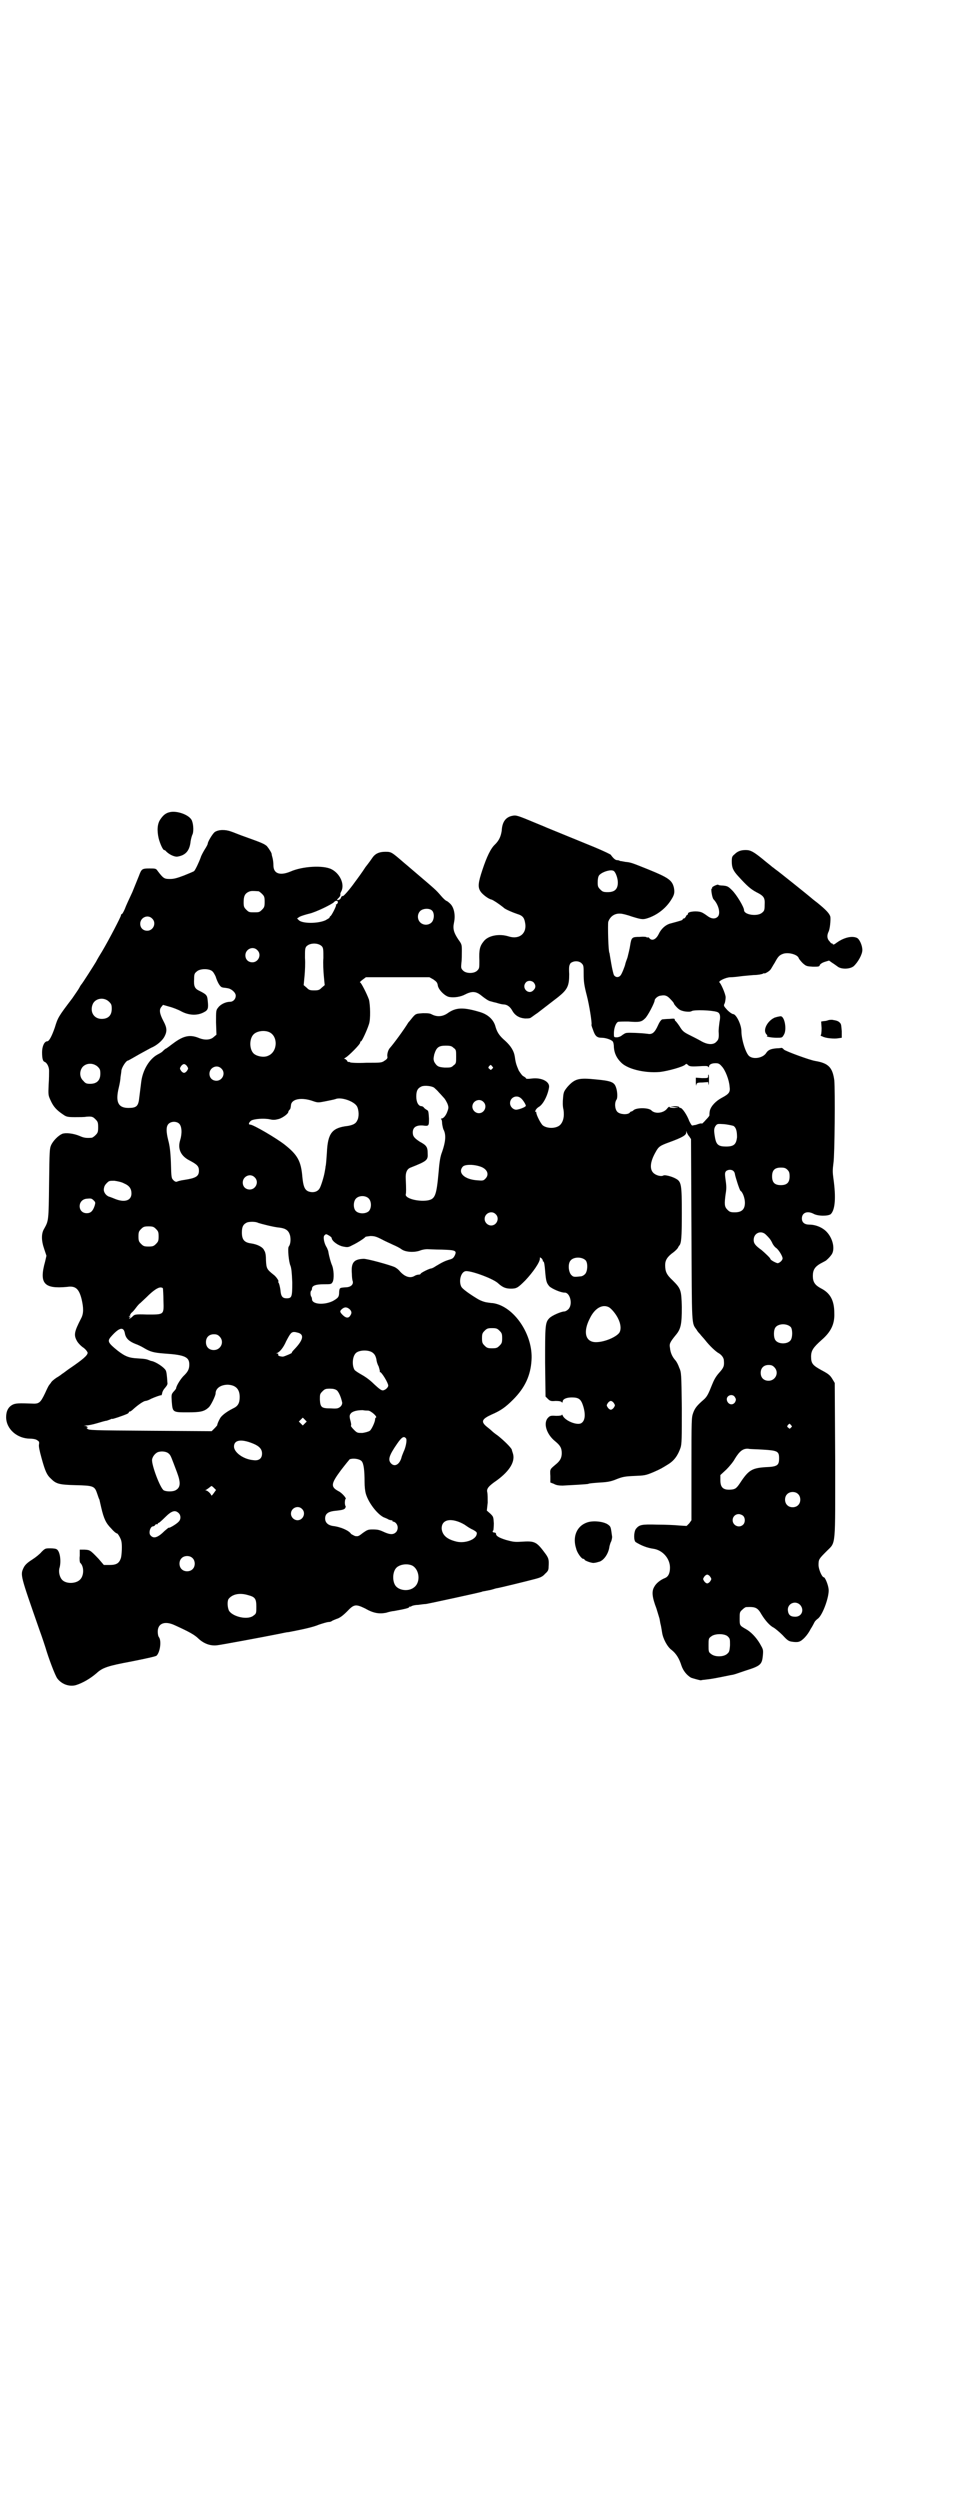 <?xml version="1.0" standalone="no"?>
<!DOCTYPE svg PUBLIC "-//W3C//DTD SVG 20010904//EN"
 "http://www.w3.org/TR/2001/REC-SVG-20010904/DTD/svg10.dtd">
<svg version="1.0" xmlns="http://www.w3.org/2000/svg"
 width="1100pt" height="2850pt" viewBox="0 0 1100 2850"
 preserveAspectRatio="xMidYMid meet">
<g transform="translate(0,2850) scale(0.5,-0.5)"
fill="#000000" stroke="none">
<path d="M386 3848 c-8 -2 -14 -7 -20 -16 -7 -10 -8 -25 -4 -43 3 -12 10 -28
13 -27 0 0 3 -1 4 -3 8 -8 20 -13 26 -12 19 3 28 14 30 35 1 6 3 13 4 15 3 5
3 22 -1 32 -5 13 -35 24 -52 19z"/>
<path d="M1169 3840 c-15 -3 -23 -14 -24 -34 -2 -13 -6 -22 -15 -31 -10 -9
-19 -28 -29 -58 -10 -30 -11 -40 -4 -50 4 -6 18 -17 25 -18 5 -2 17 -10 27
-18 3 -4 23 -12 32 -15 10 -3 15 -7 17 -18 6 -25 -12 -41 -37 -33 -22 7 -47 2
-57 -11 -9 -11 -11 -19 -10 -44 0 -17 0 -18 -5 -23 -7 -7 -25 -7 -32 0 -5 5
-5 6 -4 18 1 6 1 19 1 27 0 14 0 15 -8 26 -10 15 -13 24 -10 38 4 18 0 36 -9
44 -3 3 -7 6 -8 6 -1 0 -7 5 -12 11 -13 15 -11 13 -65 59 -6 5 -15 13 -20 17
-29 25 -29 25 -43 25 -13 0 -22 -4 -28 -12 -2 -3 -9 -13 -17 -23 -7 -11 -18
-26 -24 -34 -12 -17 -27 -34 -28 -32 -1 1 -3 -1 -4 -4 -1 -3 -4 -5 -7 -5 -3 0
-3 0 2 5 3 3 4 6 4 7 -1 1 0 5 2 8 8 16 -3 40 -22 50 -19 10 -67 7 -94 -5 -24
-10 -39 -5 -39 14 0 6 -1 13 -2 17 -1 4 -2 7 -2 8 1 2 -6 13 -11 19 -6 5 -10
7 -49 21 -12 4 -26 10 -32 12 -13 5 -29 5 -38 -1 -5 -4 -16 -22 -16 -27 0 -1
-3 -7 -7 -13 -3 -5 -8 -14 -9 -18 -4 -11 -12 -28 -15 -31 -1 -1 -11 -5 -23
-10 -16 -6 -23 -8 -32 -8 -13 0 -15 1 -28 18 -4 6 -5 6 -19 6 -17 0 -18 -1
-24 -17 -2 -5 -9 -22 -15 -37 -7 -15 -15 -32 -17 -38 -3 -7 -6 -12 -7 -12 -1
0 -2 -1 -2 -3 0 -3 -27 -55 -43 -82 -5 -8 -11 -18 -14 -24 -6 -10 -31 -49 -33
-51 -1 -1 -3 -4 -5 -8 -2 -4 -10 -15 -16 -24 -32 -42 -33 -44 -40 -67 -7 -20
-13 -31 -17 -31 -7 0 -12 -12 -12 -25 0 -15 2 -21 6 -22 5 -2 10 -11 10 -20 0
-5 0 -19 -1 -32 -1 -24 -1 -24 5 -37 6 -13 13 -21 28 -31 7 -5 10 -6 27 -6 10
0 22 0 26 1 13 1 15 0 21 -6 5 -5 6 -7 6 -18 0 -11 -1 -13 -6 -18 -3 -3 -7 -6
-9 -6 -13 -1 -18 0 -27 4 -14 6 -32 8 -40 5 -9 -4 -20 -15 -25 -25 -4 -9 -4
-12 -5 -89 -1 -84 -1 -84 -11 -102 -7 -11 -7 -27 0 -47 l5 -15 -3 -13 c-14
-50 -3 -63 50 -58 19 3 27 -4 33 -27 5 -21 5 -34 -1 -45 -16 -31 -17 -38 -9
-52 3 -5 10 -12 15 -15 5 -4 8 -8 9 -11 0 -6 -10 -15 -44 -38 -7 -5 -13 -10
-14 -10 -1 -1 -6 -5 -13 -9 -6 -4 -12 -9 -13 -12 -2 -2 -3 -4 -4 -5 -1 -1 -5
-9 -9 -18 -11 -23 -14 -25 -31 -24 -28 1 -37 1 -44 -3 -9 -5 -14 -14 -14 -28
0 -27 25 -49 55 -49 5 0 12 -1 15 -3 5 -3 6 -4 5 -10 -1 -4 1 -14 6 -32 8 -29
12 -38 21 -46 12 -12 18 -14 56 -15 42 -1 44 -2 50 -20 2 -6 4 -12 5 -13 0 -1
2 -9 4 -18 6 -26 11 -36 23 -48 5 -6 11 -11 13 -11 2 0 9 -12 10 -18 2 -8 1
-30 -1 -38 -4 -12 -10 -16 -26 -16 l-13 0 -12 14 c-20 21 -20 20 -32 21 l-11
0 0 -14 c-1 -8 0 -15 1 -16 9 -8 9 -29 0 -38 -9 -10 -33 -11 -42 0 -5 6 -8 18
-5 27 4 15 1 38 -7 42 -1 1 -7 2 -14 2 -11 0 -12 0 -20 -8 -4 -5 -14 -13 -22
-18 -11 -7 -16 -12 -19 -18 -8 -17 -8 -16 36 -142 7 -19 13 -38 14 -41 6 -21
22 -64 27 -70 10 -13 27 -19 42 -15 16 5 33 15 47 27 14 13 26 17 80 27 35 7
53 11 57 13 8 7 12 33 6 42 -2 2 -3 8 -3 13 0 19 16 25 38 15 33 -15 46 -22
55 -31 13 -12 28 -17 43 -15 9 1 101 18 141 26 9 2 19 4 22 4 31 6 55 11 69
17 9 3 19 6 22 6 3 0 6 1 7 2 1 1 6 3 11 5 7 2 14 7 24 17 16 17 20 17 41 7
19 -11 32 -13 48 -10 6 2 15 4 18 4 28 5 34 7 35 9 1 2 2 2 2 1 0 -1 1 0 3 1
1 1 8 3 15 3 7 1 15 2 18 2 7 1 127 27 128 28 1 1 5 1 9 2 5 1 11 2 14 3 4 1
9 3 11 3 7 1 72 17 83 20 16 4 21 6 27 13 7 6 8 9 8 16 1 16 0 19 -6 28 -22
30 -25 31 -57 29 -15 -1 -19 0 -34 4 -16 5 -23 9 -23 14 0 2 -2 3 -4 3 -4 0
-5 3 -2 5 0 0 1 8 1 16 -1 15 -1 15 -8 22 l-8 7 2 18 c0 9 0 20 -1 24 -2 8 3
14 22 27 30 22 43 44 36 63 -1 3 -2 6 -2 7 -2 5 -17 20 -32 32 -6 4 -12 9 -14
11 -2 2 -7 6 -12 10 -13 11 -10 17 12 27 21 9 32 17 49 34 27 27 40 55 42 90
4 58 -40 123 -88 130 -3 0 -10 1 -16 2 -5 1 -13 4 -18 7 -20 12 -35 23 -38 28
-7 13 -1 36 11 36 15 0 63 -18 73 -28 10 -9 17 -12 29 -12 13 0 16 2 33 19 17
18 33 41 33 49 0 4 0 4 4 1 2 -2 3 -5 3 -5 -1 -1 0 -2 1 -2 2 -1 3 -9 4 -21 2
-24 3 -28 10 -36 7 -6 26 -14 34 -14 13 1 20 -27 9 -38 -3 -3 -7 -5 -9 -5 -7
0 -28 -9 -34 -15 -10 -10 -10 -17 -10 -101 l1 -78 5 -5 c5 -5 7 -6 18 -5 8 0
13 -1 14 -3 1 -1 2 -1 2 1 0 6 8 10 21 10 16 0 21 -4 26 -20 6 -20 4 -34 -5
-39 -10 -5 -37 6 -42 18 -1 2 -2 3 -2 1 0 -1 -4 -2 -13 -2 -12 1 -14 0 -18 -4
-12 -12 -4 -38 16 -54 11 -9 15 -15 15 -27 0 -11 -4 -18 -14 -26 -13 -11 -13
-10 -12 -26 l0 -15 8 -3 c5 -3 11 -4 20 -4 19 1 57 3 59 4 0 1 12 2 26 3 20 1
27 3 39 8 13 5 18 6 39 7 24 1 26 1 45 9 16 7 19 9 32 17 15 9 23 21 29 38 3
9 3 21 3 91 -1 79 -1 81 -6 92 -2 6 -6 14 -9 17 -7 8 -11 17 -12 28 -2 9 0 13
13 29 12 14 14 25 14 64 -1 39 -2 42 -21 61 -14 13 -17 20 -17 35 0 11 5 19
19 29 4 3 9 8 10 10 1 2 2 4 3 5 5 5 6 19 6 74 0 66 -1 72 -14 79 -9 5 -25 9
-28 7 -5 -3 -17 0 -23 6 -9 9 -7 26 5 47 7 13 10 15 32 23 30 11 38 16 38 22
0 4 1 4 1 1 1 -2 3 -7 6 -10 l4 -6 1 -208 c1 -225 0 -210 12 -227 2 -4 6 -8 8
-10 1 -2 7 -8 11 -13 10 -13 25 -27 31 -30 7 -4 12 -11 12 -17 1 -12 0 -16
-11 -28 -8 -9 -12 -17 -16 -27 -8 -20 -11 -27 -19 -34 -15 -13 -20 -19 -24
-30 -4 -11 -4 -15 -4 -128 l0 -117 -5 -7 -6 -6 -17 1 c-9 1 -32 2 -50 2 -36 1
-41 0 -49 -10 -5 -8 -5 -27 0 -30 13 -8 26 -13 40 -15 21 -3 38 -22 38 -43 0
-13 -4 -21 -12 -24 -10 -4 -20 -12 -24 -20 -6 -10 -5 -23 5 -49 4 -13 7 -23 7
-23 0 0 1 -5 2 -11 2 -7 3 -16 4 -21 2 -14 12 -33 22 -40 10 -8 17 -19 22 -35
4 -12 12 -22 22 -28 6 -2 20 -6 23 -6 1 1 6 1 13 2 10 1 21 3 55 10 8 1 12 3
33 10 35 11 38 14 40 35 1 13 1 13 -7 27 -9 15 -21 27 -32 33 -14 8 -14 8 -14
24 0 13 0 15 6 20 3 3 7 6 9 6 21 1 26 -1 35 -17 8 -13 19 -26 28 -30 3 -2 12
-9 20 -17 11 -12 14 -14 22 -15 6 -1 12 -1 15 0 8 2 20 15 27 29 4 6 8 14 9
16 1 2 5 6 8 8 11 9 26 51 24 67 -1 10 -8 27 -11 27 -4 0 -12 18 -12 28 0 13
1 14 19 32 21 21 19 6 19 208 l-1 175 -6 10 c-5 8 -9 11 -24 19 -20 11 -24 15
-24 31 0 14 5 21 24 38 22 19 30 37 29 61 0 29 -9 46 -31 57 -13 7 -18 14 -18
28 0 14 5 21 17 28 6 3 11 6 13 7 8 7 10 10 13 14 8 12 3 36 -11 51 -9 10 -25
17 -40 17 -11 0 -17 5 -17 14 0 13 12 18 26 11 10 -6 34 -6 40 -1 10 10 12 38
6 81 -2 14 -2 20 0 35 3 18 4 166 2 189 -4 29 -13 39 -43 44 -13 2 -67 22 -72
26 -2 3 -5 4 -5 4 -1 0 -5 -1 -11 -1 -14 -1 -20 -4 -24 -10 -7 -12 -29 -16
-39 -8 -8 6 -18 38 -18 57 0 15 -12 39 -19 39 -2 0 -8 4 -13 9 -9 10 -9 10 -6
16 1 3 2 9 2 14 -1 9 -11 31 -14 33 -4 3 15 12 25 12 5 0 15 1 22 2 7 1 20 2
31 3 10 0 19 2 21 3 2 1 3 2 3 1 0 -2 11 4 14 8 2 2 6 10 10 16 7 13 10 17 18
20 12 5 35 -1 37 -10 1 -2 5 -7 9 -11 8 -7 9 -7 23 -8 13 0 15 0 16 4 1 2 5 5
11 7 l10 3 7 -5 c5 -3 10 -7 13 -9 8 -6 27 -6 36 1 10 9 20 27 20 37 0 11 -7
26 -13 28 -12 5 -31 0 -48 -13 -4 -3 -6 -3 -7 -1 -1 2 -2 2 -2 1 0 -1 -2 1 -5
5 -6 6 -6 14 -2 22 3 6 5 26 4 34 -2 7 -9 15 -30 32 -8 6 -14 11 -15 12 -2 2
-73 59 -79 63 -3 2 -6 5 -8 6 -1 1 -6 5 -11 9 -5 4 -10 8 -11 9 -21 17 -28 21
-39 21 -12 0 -19 -3 -26 -10 -5 -4 -6 -6 -6 -16 0 -14 3 -21 15 -34 20 -22 28
-29 41 -36 18 -9 20 -13 19 -30 0 -11 -1 -13 -6 -17 -10 -9 -41 -5 -41 6 0 7
-17 35 -27 45 -9 9 -11 10 -21 11 -6 0 -11 1 -11 2 -2 1 -15 -5 -14 -7 1 -1 0
-2 -1 -2 -2 0 1 -22 5 -25 11 -12 16 -32 9 -39 -6 -6 -15 -5 -24 2 -4 3 -10 7
-13 8 -10 4 -31 2 -31 -3 0 -2 -1 -3 -2 -3 -1 0 -2 -2 -3 -4 -1 -2 -3 -4 -4
-4 -2 0 -3 -1 -3 -2 0 -2 -4 -3 -30 -10 -9 -3 -19 -11 -25 -24 -6 -12 -15 -16
-21 -9 -1 2 -3 2 -4 2 -1 -1 -2 -1 -2 0 0 1 -7 2 -16 1 -18 0 -19 -1 -22 -20
-1 -7 -4 -19 -6 -27 -3 -8 -5 -14 -5 -15 -1 -5 -8 -23 -11 -26 -4 -5 -11 -5
-15 1 -1 2 -4 14 -6 26 -2 12 -4 23 -4 24 -3 3 -4 64 -3 71 4 12 14 20 28 19
4 0 16 -3 27 -7 23 -7 25 -7 39 -2 21 8 39 23 50 41 7 11 8 16 6 27 -4 17 -12
23 -59 42 -35 14 -39 16 -52 17 -5 1 -10 2 -12 2 -1 1 -4 2 -7 2 -4 0 -9 5
-14 12 0 1 -17 9 -36 17 -95 39 -113 46 -117 48 -2 1 -10 4 -17 7 -43 18 -46
19 -55 17z m232 -126 c4 -3 9 -16 9 -26 0 -15 -7 -22 -23 -22 -10 0 -12 1 -17
6 -5 5 -6 7 -6 16 0 7 1 13 3 16 6 8 28 15 34 10z m-811 -46 c1 0 5 -3 8 -6 5
-5 6 -7 6 -18 0 -11 -1 -13 -6 -18 -6 -6 -7 -6 -18 -6 -11 0 -12 0 -18 6 -5 5
-6 7 -6 17 0 14 3 20 12 24 5 2 8 2 22 1z m181 -26 c-1 -2 -2 -4 -4 -4 -1 0
-1 -1 0 -1 1 -2 -8 -20 -12 -25 -2 -1 -3 -3 -3 -4 0 -1 -4 -3 -9 -6 -17 -8
-53 -8 -61 0 l-4 4 6 4 c4 2 14 5 22 7 14 3 51 21 56 26 4 5 10 4 9 -1z m215
-18 c6 -6 5 -21 -1 -27 -7 -7 -19 -7 -26 0 -7 7 -7 19 0 26 6 6 21 7 27 1z
m-639 -18 c11 -10 3 -28 -11 -28 -9 0 -16 6 -16 16 0 14 17 22 27 12z m388
-64 c3 -4 3 -8 3 -26 -1 -12 0 -30 1 -41 l2 -21 -7 -6 c-5 -5 -7 -6 -17 -6
-10 0 -12 1 -17 6 l-7 6 2 21 c1 11 2 29 1 41 0 18 0 22 3 26 8 9 28 9 36 0z
m-148 -8 c11 -10 3 -28 -11 -28 -9 0 -16 6 -16 16 0 14 17 22 27 12z m741 -31
c4 -4 4 -7 4 -24 0 -16 1 -25 7 -48 6 -23 12 -62 11 -67 -1 0 1 -6 3 -11 5
-15 9 -19 20 -19 9 0 21 -4 25 -8 2 -2 3 -8 3 -14 1 -13 6 -24 16 -34 14 -15
53 -25 89 -22 18 2 54 12 58 17 2 2 3 2 6 -1 3 -3 6 -4 24 -3 16 1 21 1 22 -1
2 -2 2 -2 2 0 0 5 6 8 15 8 6 0 9 -1 14 -7 8 -8 17 -31 18 -46 2 -13 -1 -17
-18 -26 -13 -7 -24 -18 -27 -29 -1 -5 -1 -9 -1 -10 1 -1 -3 -6 -8 -11 -5 -6
-9 -9 -9 -9 0 1 -3 1 -6 0 -4 -1 -8 -3 -10 -3 -2 0 -4 -1 -6 -1 -1 -1 -4 4 -7
10 -5 14 -16 30 -20 30 -2 0 -3 1 -3 2 0 1 -5 2 -10 2 l-11 -1 10 -1 10 -1
-10 -1 c-7 0 -11 1 -11 2 0 2 -3 0 -6 -4 -8 -10 -27 -12 -35 -4 -6 7 -34 7
-41 1 -2 -2 -4 -3 -5 -3 -1 0 -3 -1 -4 -3 -5 -5 -22 -4 -28 2 -6 6 -7 21 -2
28 3 4 2 21 -2 30 -4 10 -12 13 -45 16 -39 4 -48 2 -65 -17 -8 -10 -9 -12 -10
-25 -1 -9 -1 -20 1 -27 2 -15 0 -26 -7 -34 -8 -9 -29 -10 -40 -2 -5 4 -15 24
-15 29 0 2 -1 3 -2 2 -1 -1 -1 0 0 3 1 3 4 6 7 8 10 5 21 26 24 45 2 13 -17
23 -40 20 -8 -1 -13 -1 -13 1 0 1 -2 2 -5 4 -3 1 -7 7 -11 13 -5 12 -7 16 -9
31 -2 14 -9 25 -22 37 -14 12 -19 20 -23 35 -5 15 -18 26 -36 31 -37 11 -53
10 -71 -2 -12 -9 -25 -10 -37 -4 -5 3 -10 3 -21 3 -15 -1 -16 -1 -23 -9 -4 -5
-8 -10 -10 -12 -11 -18 -34 -49 -42 -58 -4 -4 -7 -14 -6 -20 1 -3 -1 -6 -6 -9
-7 -5 -8 -5 -42 -5 -20 -1 -36 0 -37 1 -1 1 -3 1 -4 1 0 -1 -2 0 -3 3 -2 2 -4
4 -6 4 -2 0 0 1 3 3 7 4 33 30 33 34 0 2 1 3 2 3 2 0 14 26 18 39 4 11 3 44 0
56 -5 14 -18 39 -20 39 -2 0 1 3 5 6 l8 6 73 0 72 0 9 -5 c7 -5 9 -7 10 -13 1
-10 16 -25 26 -27 11 -2 26 0 37 6 16 8 25 7 38 -4 9 -7 15 -11 20 -12 1 0 6
-2 12 -3 6 -2 14 -4 17 -4 8 0 15 -5 20 -14 6 -11 16 -17 29 -18 8 0 12 0 15
3 2 1 8 6 13 9 9 7 17 13 48 37 21 17 25 25 25 52 -1 18 0 20 3 25 7 6 20 6
26 -1z m-844 -17 c3 -2 6 -8 8 -12 4 -13 10 -24 15 -25 2 -1 8 -1 12 -2 9 -1
19 -10 19 -17 0 -8 -6 -14 -13 -14 -10 0 -22 -6 -27 -13 -5 -6 -5 -7 -5 -34
l1 -28 -6 -5 c-7 -7 -20 -8 -33 -3 -21 9 -36 6 -60 -12 -7 -5 -14 -11 -17 -12
-3 -2 -6 -5 -8 -7 -1 -1 -6 -4 -10 -6 -19 -10 -35 -36 -38 -65 -1 -9 -3 -23
-4 -32 -2 -21 -6 -25 -25 -25 -23 0 -30 13 -22 46 2 8 4 19 4 24 1 6 2 13 2
15 1 8 11 23 15 23 1 0 13 7 27 15 15 8 27 15 28 15 11 5 23 15 28 24 7 13 6
21 -2 36 -9 17 -10 26 -5 32 l4 5 14 -4 c8 -2 21 -7 28 -11 17 -9 36 -10 51
-2 10 5 11 9 9 27 -1 12 -3 14 -19 22 -11 5 -13 11 -12 27 0 11 1 13 6 17 7 7
28 7 35 1z m734 -26 c5 -6 5 -12 0 -17 -11 -13 -29 4 -18 17 4 5 13 5 18 0z
m313 -39 c4 -4 7 -8 7 -9 0 -1 3 -5 7 -9 5 -5 8 -7 18 -9 8 -1 13 -1 16 1 6 3
44 2 57 -2 7 -2 9 -9 6 -23 -1 -7 -2 -17 -2 -21 1 -16 0 -19 -5 -24 -7 -8 -21
-7 -36 2 -7 4 -19 10 -27 14 -12 6 -15 9 -21 19 -4 6 -8 11 -9 12 -1 0 -2 2
-2 3 0 3 -2 3 -12 2 -7 0 -14 -1 -16 -1 -2 0 -6 -4 -10 -13 -8 -18 -14 -22
-24 -20 -16 2 -44 3 -48 2 -3 0 -7 -3 -10 -5 -3 -3 -9 -5 -12 -5 -7 0 -7 0 -7
9 0 11 4 23 9 26 1 1 12 1 24 1 25 -2 30 -1 38 7 6 5 22 36 22 41 0 4 8 11 14
11 10 2 15 0 23 -9z m-1282 -5 c5 -5 6 -7 6 -16 0 -15 -8 -23 -23 -23 -17 0
-27 15 -21 32 5 15 26 19 38 7z m365 -69 c21 -9 20 -45 -2 -54 -10 -5 -28 -1
-34 6 -9 10 -9 32 0 42 7 8 24 11 36 6z m421 -36 c6 -4 6 -6 6 -20 0 -14 0
-16 -6 -20 -5 -5 -7 -5 -20 -5 -15 1 -18 3 -24 13 -2 6 -2 7 0 17 5 16 10 20
26 20 11 0 14 -1 18 -5z m-812 -43 c5 -5 6 -7 6 -16 0 -15 -8 -23 -23 -23 -9
0 -11 1 -16 7 -9 8 -9 23 -1 32 9 9 24 9 34 0z m204 1 c3 -5 3 -5 0 -10 -2 -3
-5 -5 -7 -5 -2 0 -5 2 -7 5 -3 5 -3 5 0 10 2 3 5 5 7 5 2 0 5 -2 7 -5z m696 0
c3 -3 3 -3 0 -6 -3 -3 -3 -3 -6 0 -3 2 -3 3 -1 6 4 4 4 4 7 0z m-618 -5 c11
-10 3 -28 -11 -28 -9 0 -16 6 -16 16 0 14 17 22 27 12z m486 -44 c2 -2 7 -6
11 -11 4 -4 9 -10 11 -12 3 -3 6 -9 8 -13 3 -8 3 -10 0 -18 -3 -9 -9 -16 -13
-16 -2 0 -2 -1 -1 -2 1 0 2 -5 2 -10 1 -6 2 -12 4 -15 5 -11 4 -26 -4 -49 -4
-10 -6 -21 -8 -46 -5 -55 -8 -62 -26 -65 -22 -3 -51 5 -49 14 1 4 1 12 0 35
-1 15 3 23 11 26 38 15 40 17 39 33 0 14 -3 18 -18 26 -12 8 -16 12 -16 21 0
12 8 17 23 16 14 -2 14 -1 14 16 -1 14 -1 17 -4 19 -2 1 -5 3 -7 5 -1 2 -4 4
-6 4 -7 0 -12 9 -12 22 0 13 3 19 12 23 7 3 24 1 29 -3z m198 -24 c4 -3 11
-14 11 -17 0 -3 -16 -9 -22 -9 -7 0 -14 7 -14 15 0 13 15 20 25 11z m-473 -7
c9 -3 11 -3 26 0 10 2 20 4 23 5 13 6 44 -5 50 -17 4 -8 5 -24 0 -32 -3 -7
-10 -10 -21 -12 -36 -4 -46 -16 -48 -61 -1 -15 -2 -29 -3 -31 0 -2 -1 -8 -2
-13 -2 -12 -9 -34 -12 -38 -5 -8 -16 -10 -26 -6 -8 4 -11 12 -13 33 -3 36 -11
50 -40 73 -19 15 -72 46 -79 46 -5 0 -3 5 2 9 6 4 29 6 43 3 9 -2 13 -1 21 1
9 3 21 12 21 16 0 1 1 3 3 5 2 2 2 3 3 10 1 15 25 19 52 9z m387 -1 c10 -9 3
-26 -10 -26 -8 0 -15 7 -15 15 0 13 16 20 25 11z m-694 -50 c6 -6 7 -22 2 -38
-6 -20 2 -36 22 -46 17 -9 21 -13 21 -23 0 -13 -7 -17 -33 -21 -8 -1 -15 -3
-17 -4 -2 -1 -5 0 -8 3 -5 5 -5 6 -6 41 -1 26 -3 39 -6 50 -5 20 -5 31 0 37 6
7 19 7 25 1z m1265 -5 c6 -4 8 -12 8 -26 -2 -16 -7 -21 -25 -21 -17 0 -22 4
-25 19 -3 17 -3 22 1 28 4 5 4 5 20 4 9 -1 18 -3 21 -4z m-580 -92 c18 -5 24
-19 13 -29 -4 -4 -6 -4 -18 -3 -29 2 -45 17 -33 31 4 5 22 6 38 1z m703 -8 c4
-4 5 -7 5 -15 0 -14 -6 -20 -20 -20 -14 0 -20 6 -20 20 0 14 6 20 20 20 8 0
11 -1 15 -5z m-123 -3 c2 -2 3 -5 3 -6 1 -7 11 -38 13 -39 5 -3 10 -17 10 -27
0 -15 -7 -22 -23 -22 -10 0 -12 1 -17 6 -7 7 -7 13 -4 36 2 11 2 18 0 31 -2
15 -2 17 1 21 5 4 13 4 17 0z m-1093 -14 c11 -10 3 -28 -11 -28 -9 0 -16 6
-16 16 0 14 17 22 27 12z m-298 -14 c12 -5 17 -12 17 -23 0 -16 -15 -21 -36
-13 -5 2 -12 5 -16 6 -7 3 -12 11 -11 17 0 2 1 5 1 5 0 1 2 5 5 8 6 6 6 6 18
6 7 -1 17 -3 22 -6z m559 -35 c6 -7 6 -21 0 -28 -7 -7 -23 -7 -30 0 -6 6 -6
21 0 28 7 8 23 8 30 0z m-628 -4 c4 -4 4 -5 2 -12 -4 -12 -9 -17 -18 -17 -21
0 -22 30 -1 33 11 1 12 1 17 -4z m917 -31 c10 -9 3 -26 -10 -26 -8 0 -15 7
-15 15 0 13 16 20 25 11z m-542 -20 c6 -2 36 -10 50 -11 14 -2 20 -7 23 -18 2
-9 1 -20 -3 -25 -3 -3 0 -36 4 -44 2 -6 3 -14 4 -38 0 -33 -1 -36 -13 -36 -9
0 -13 4 -14 19 -1 7 -3 15 -4 16 -1 2 -2 3 -1 3 3 0 -5 12 -11 16 -15 12 -16
14 -17 32 0 11 -1 19 -4 23 -3 8 -16 14 -29 16 -16 2 -22 8 -22 25 0 13 3 19
12 23 6 2 20 2 25 -1z m-233 -14 c5 -5 6 -7 6 -17 0 -10 -1 -12 -6 -17 -5 -5
-7 -6 -17 -6 -10 0 -12 1 -17 6 -5 5 -6 7 -6 17 0 10 1 12 6 17 5 5 7 6 17 6
10 0 12 -1 17 -6z m1392 -13 c7 -7 10 -10 14 -18 2 -5 6 -10 9 -12 6 -4 15
-19 15 -24 0 -4 -6 -10 -11 -11 -3 0 -17 7 -17 10 0 2 -13 14 -20 20 -14 10
-18 15 -18 23 0 16 17 23 28 12z m-997 -2 c3 -2 6 -4 6 -6 1 -7 15 -17 26 -19
10 -2 12 -2 21 3 11 5 28 16 30 19 1 1 6 1 11 2 9 0 13 -1 25 -7 9 -5 21 -10
27 -13 7 -3 15 -7 19 -10 9 -7 30 -8 43 -3 5 2 12 3 16 3 3 0 18 -1 33 -1 31
-1 35 -2 30 -13 -3 -6 -5 -8 -13 -10 -10 -3 -16 -6 -31 -15 -4 -3 -9 -5 -10
-5 -4 0 -24 -10 -24 -12 0 -1 -2 -2 -4 -2 -3 0 -7 -1 -10 -3 -10 -6 -22 -2
-33 10 -3 4 -8 8 -12 10 -11 5 -65 20 -72 19 -22 -1 -28 -9 -26 -34 0 -7 1
-15 2 -17 2 -8 -5 -14 -17 -14 -13 -1 -13 -1 -14 -10 0 -12 -2 -14 -14 -21
-20 -10 -48 -8 -48 4 0 2 -1 4 -1 5 -3 2 -3 13 -1 14 1 1 2 3 2 5 0 7 9 10 27
10 16 0 17 0 20 5 4 7 3 30 -2 40 -2 5 -6 18 -8 31 -1 2 -2 6 -4 9 -5 8 -8 22
-5 26 4 4 4 4 11 0z m586 -57 c5 -7 4 -25 -2 -31 -3 -3 -7 -5 -10 -5 -17 -2
-17 -1 -22 4 -6 8 -7 25 -1 32 7 9 27 9 35 0z m-965 -65 c0 -1 1 -13 1 -26 1
-33 2 -32 -37 -32 -28 1 -29 0 -33 -4 -3 -3 -6 -5 -7 -5 -2 0 -2 1 0 2 3 2 3
2 0 2 -3 0 -3 0 0 2 2 1 2 2 1 2 -1 0 1 2 3 5 3 2 7 7 10 11 3 4 7 9 10 11 3
3 12 11 20 19 14 13 24 19 30 16 1 0 2 -1 2 -3z m1017 -41 c6 -3 17 -16 22
-27 6 -12 7 -25 2 -32 -8 -10 -34 -21 -53 -21 -24 0 -30 23 -14 54 11 23 28
33 43 26z m-590 -6 c4 -5 4 -8 0 -14 -4 -6 -10 -5 -17 2 -7 7 -7 9 -1 14 6 5
12 4 18 -2z m1006 -40 c4 -6 4 -24 -1 -30 -7 -9 -27 -9 -34 0 -5 6 -5 24 0 30
7 9 27 9 35 0z m-1520 -14 c2 -11 9 -18 24 -24 6 -2 14 -6 19 -9 15 -9 22 -11
48 -13 46 -3 56 -8 56 -25 0 -10 -3 -16 -11 -24 -8 -7 -19 -25 -19 -30 0 -1
-3 -5 -6 -8 -5 -6 -5 -7 -4 -23 2 -24 2 -24 36 -24 30 0 38 2 48 11 5 4 16 27
16 32 0 12 12 20 28 20 18 -1 27 -10 27 -28 0 -14 -4 -21 -15 -26 -16 -8 -27
-17 -30 -23 -4 -7 -7 -15 -6 -15 0 0 -2 -3 -6 -7 l-7 -7 -140 1 c-135 1 -141
1 -144 5 -2 2 -3 3 -1 2 1 -1 2 0 2 1 0 1 -2 2 -5 3 -5 0 -5 0 1 1 4 0 15 2
25 5 10 3 20 6 23 6 2 1 6 2 8 3 2 1 4 2 4 1 0 -1 24 7 33 11 3 1 5 3 5 4 0 1
1 2 3 2 1 0 5 3 8 6 10 9 23 18 27 18 2 0 8 2 13 5 9 4 20 8 23 8 1 -1 1 2 2
4 0 3 3 9 6 12 5 6 7 9 6 13 -1 16 -2 25 -4 28 -4 7 -22 19 -32 21 -1 0 -4 1
-6 2 -5 2 -8 3 -26 4 -19 1 -28 4 -46 18 -21 17 -23 21 -16 30 19 22 30 26 33
9z m855 6 c5 -5 6 -7 6 -17 0 -10 -1 -12 -6 -17 -5 -5 -7 -6 -17 -6 -10 0 -12
1 -17 6 -5 5 -6 7 -6 17 0 10 1 12 6 17 5 5 7 6 17 6 10 0 12 -1 17 -6z m-456
-6 c10 -5 6 -17 -11 -35 -5 -5 -8 -9 -7 -9 3 0 -15 -8 -20 -9 -6 0 -13 2 -11
5 1 1 0 2 -2 2 -3 0 -3 1 -1 1 7 3 15 13 21 27 10 19 12 22 21 21 4 -1 9 -2
10 -3z m-183 -7 c12 -12 3 -31 -13 -31 -11 0 -18 7 -18 18 0 11 7 18 18 18 6
0 9 -1 13 -5z m348 -36 c6 -4 8 -8 10 -16 0 -3 2 -11 5 -16 2 -6 3 -11 3 -12
-1 0 -1 -1 0 -1 4 0 19 -25 19 -31 0 -4 -6 -10 -12 -11 -4 0 -8 3 -20 14 -10
10 -20 17 -29 22 -7 4 -15 9 -16 11 -6 10 -5 30 3 38 7 7 27 8 37 2z m918 -34
c12 -12 3 -31 -13 -31 -11 0 -18 7 -18 18 0 11 7 18 18 18 6 0 9 -1 13 -5z
m-998 -53 c4 -4 9 -14 12 -28 0 -3 -1 -6 -4 -9 -5 -4 -7 -5 -22 -4 -21 0 -24
2 -25 20 0 12 0 13 6 19 5 5 7 6 17 6 7 0 12 -1 16 -4z m908 -15 c3 -5 3 -6 1
-11 -5 -9 -16 -7 -19 3 -3 11 12 17 18 8z m-276 -14 c3 -5 3 -5 0 -10 -2 -3
-5 -5 -7 -5 -2 0 -5 2 -7 5 -3 5 -3 5 0 10 2 3 5 5 7 5 2 0 5 -2 7 -5z m-561
-17 c6 0 22 -14 18 -16 -1 0 -2 -2 -2 -4 0 -6 -8 -23 -12 -26 -3 -2 -10 -4
-17 -5 -11 0 -12 0 -19 7 -5 5 -8 9 -7 10 1 1 0 6 -1 10 -3 11 -3 14 2 19 5 4
14 6 26 6 4 -1 9 -1 12 -1z m-144 -29 l-5 -5 -4 4 -5 5 4 4 5 5 4 -4 5 -5 -4
-4z m1109 -4 c3 -3 3 -3 0 -6 -3 -3 -3 -3 -6 0 -3 2 -3 3 -1 6 4 4 4 4 7 0z
m-878 -31 c2 -4 -1 -20 -6 -30 -1 -3 -4 -9 -5 -14 -5 -16 -16 -21 -24 -12 -7
8 -4 18 14 44 11 16 16 19 21 12z m-350 -11 c15 -6 21 -13 21 -23 0 -11 -7
-17 -20 -15 -23 2 -44 18 -44 31 0 15 16 18 43 7z m1164 -14 c34 -2 37 -4 37
-20 0 -16 -4 -19 -31 -20 -31 -2 -39 -7 -58 -36 -8 -12 -11 -14 -19 -15 -19
-2 -26 4 -26 21 l0 12 14 13 c7 7 16 18 19 24 11 18 19 24 31 23 3 -1 18 -1
33 -2z m-1356 -9 c5 -4 6 -9 19 -43 9 -24 8 -35 -4 -41 -6 -3 -20 -3 -26 0 -8
4 -28 57 -27 70 1 8 9 17 16 18 8 2 18 0 22 -4z m440 -17 c5 -5 7 -21 7 -48 0
-10 1 -20 3 -27 6 -20 25 -45 40 -53 5 -2 10 -4 11 -5 2 -1 5 -2 7 -2 2 0 3
-1 3 -2 0 -2 1 -2 1 -1 1 0 4 -1 6 -3 6 -6 6 -15 1 -21 -6 -6 -13 -6 -25 -1
-13 6 -16 7 -29 7 -10 0 -12 -1 -22 -8 -10 -8 -11 -8 -18 -7 -4 2 -8 4 -9 5
-4 7 -23 16 -42 18 -11 2 -17 8 -17 17 0 10 6 15 19 17 19 2 25 3 27 7 1 2 1
4 1 4 -1 0 -2 4 -2 8 0 4 1 8 1 8 5 0 -7 14 -15 18 -19 10 -18 17 5 48 10 13
19 24 20 25 8 3 22 1 27 -4z m-337 -73 c-3 -4 -5 -7 -6 -5 -1 4 -9 11 -12 11
-2 0 -2 1 0 1 3 2 6 4 11 8 1 2 3 1 7 -3 l5 -5 -5 -7z m1333 -2 c7 -6 7 -19 1
-25 -6 -7 -19 -7 -25 -1 -7 6 -7 19 -1 25 6 7 19 7 25 1z m-1132 -34 c10 -9 3
-26 -10 -26 -8 0 -15 7 -15 15 0 13 16 20 25 11z m-281 -10 c5 -5 5 -14 0 -19
-4 -5 -21 -15 -22 -14 -1 1 -5 -3 -10 -7 -15 -15 -25 -19 -32 -11 -6 5 -1 21
5 21 1 0 4 1 5 3 1 2 3 2 4 2 1 -1 2 0 2 1 0 1 1 2 2 2 0 -1 7 5 15 13 15 15
23 17 31 9z m1288 -6 c5 -5 5 -15 0 -20 -9 -9 -24 -2 -24 10 0 8 6 14 14 14 3
0 8 -2 10 -4z m-651 -13 c6 -2 14 -6 18 -9 4 -3 12 -8 17 -10 7 -4 9 -6 8 -9
-1 -13 -26 -22 -45 -18 -22 5 -33 14 -35 29 -1 18 14 25 37 17z m-606 -83 c7
-6 7 -19 1 -25 -6 -7 -19 -7 -25 -1 -7 6 -7 19 -1 25 6 7 19 7 25 1z m501 -17
c17 -8 21 -38 5 -50 -11 -9 -30 -8 -40 1 -10 9 -10 33 -1 43 7 8 24 11 36 6z
m681 -26 c3 -5 3 -5 0 -10 -2 -3 -5 -5 -7 -5 -2 0 -5 2 -7 5 -3 5 -3 5 0 10 2
3 5 5 7 5 2 0 5 -2 7 -5z m-1054 -42 c15 -4 18 -8 18 -26 0 -14 0 -16 -6 -20
-12 -11 -46 -4 -56 10 -4 7 -5 23 -1 28 9 11 26 14 45 8z m1259 -22 c10 -11 4
-27 -11 -27 -11 0 -16 4 -17 15 -1 15 17 23 28 12z m-165 -72 c5 -5 5 -6 5
-20 -1 -14 -2 -16 -7 -20 -8 -7 -28 -7 -36 0 -6 4 -6 6 -6 20 0 14 0 16 6 20
8 7 31 7 38 0z"/>
<path d="M1616 3246 c0 -4 -1 -4 -14 -4 l-14 1 0 -11 c0 -6 1 -9 1 -6 1 5 2 6
14 6 l13 1 1 -6 c0 -3 1 1 1 9 0 7 0 14 -1 14 -1 0 -1 -2 -1 -4z"/>
<path d="M1768 3380 c-16 -7 -28 -28 -19 -38 2 -2 3 -4 2 -4 -6 -1 10 -4 21
-4 13 0 13 0 17 7 7 11 2 41 -7 42 -2 0 -8 -1 -14 -3z"/>
<path d="M1890 3374 c-2 -1 -7 -2 -10 -2 l-6 -1 1 -15 c0 -10 -1 -16 -2 -16
-1 0 0 -2 4 -3 6 -4 28 -6 37 -4 l7 1 0 15 c-1 12 -1 16 -4 19 -4 4 -6 5 -18
7 -2 0 -6 0 -9 -1z"/>
<path d="M1340 2229 c-24 -8 -34 -33 -25 -60 2 -9 12 -23 16 -23 2 0 3 -1 3
-2 0 -2 18 -9 23 -7 2 0 6 1 9 2 11 2 23 18 25 36 1 3 2 8 4 11 1 3 2 8 2 10
-3 22 -3 23 -8 27 -9 8 -35 11 -49 6z"/>
</g>
</svg>
